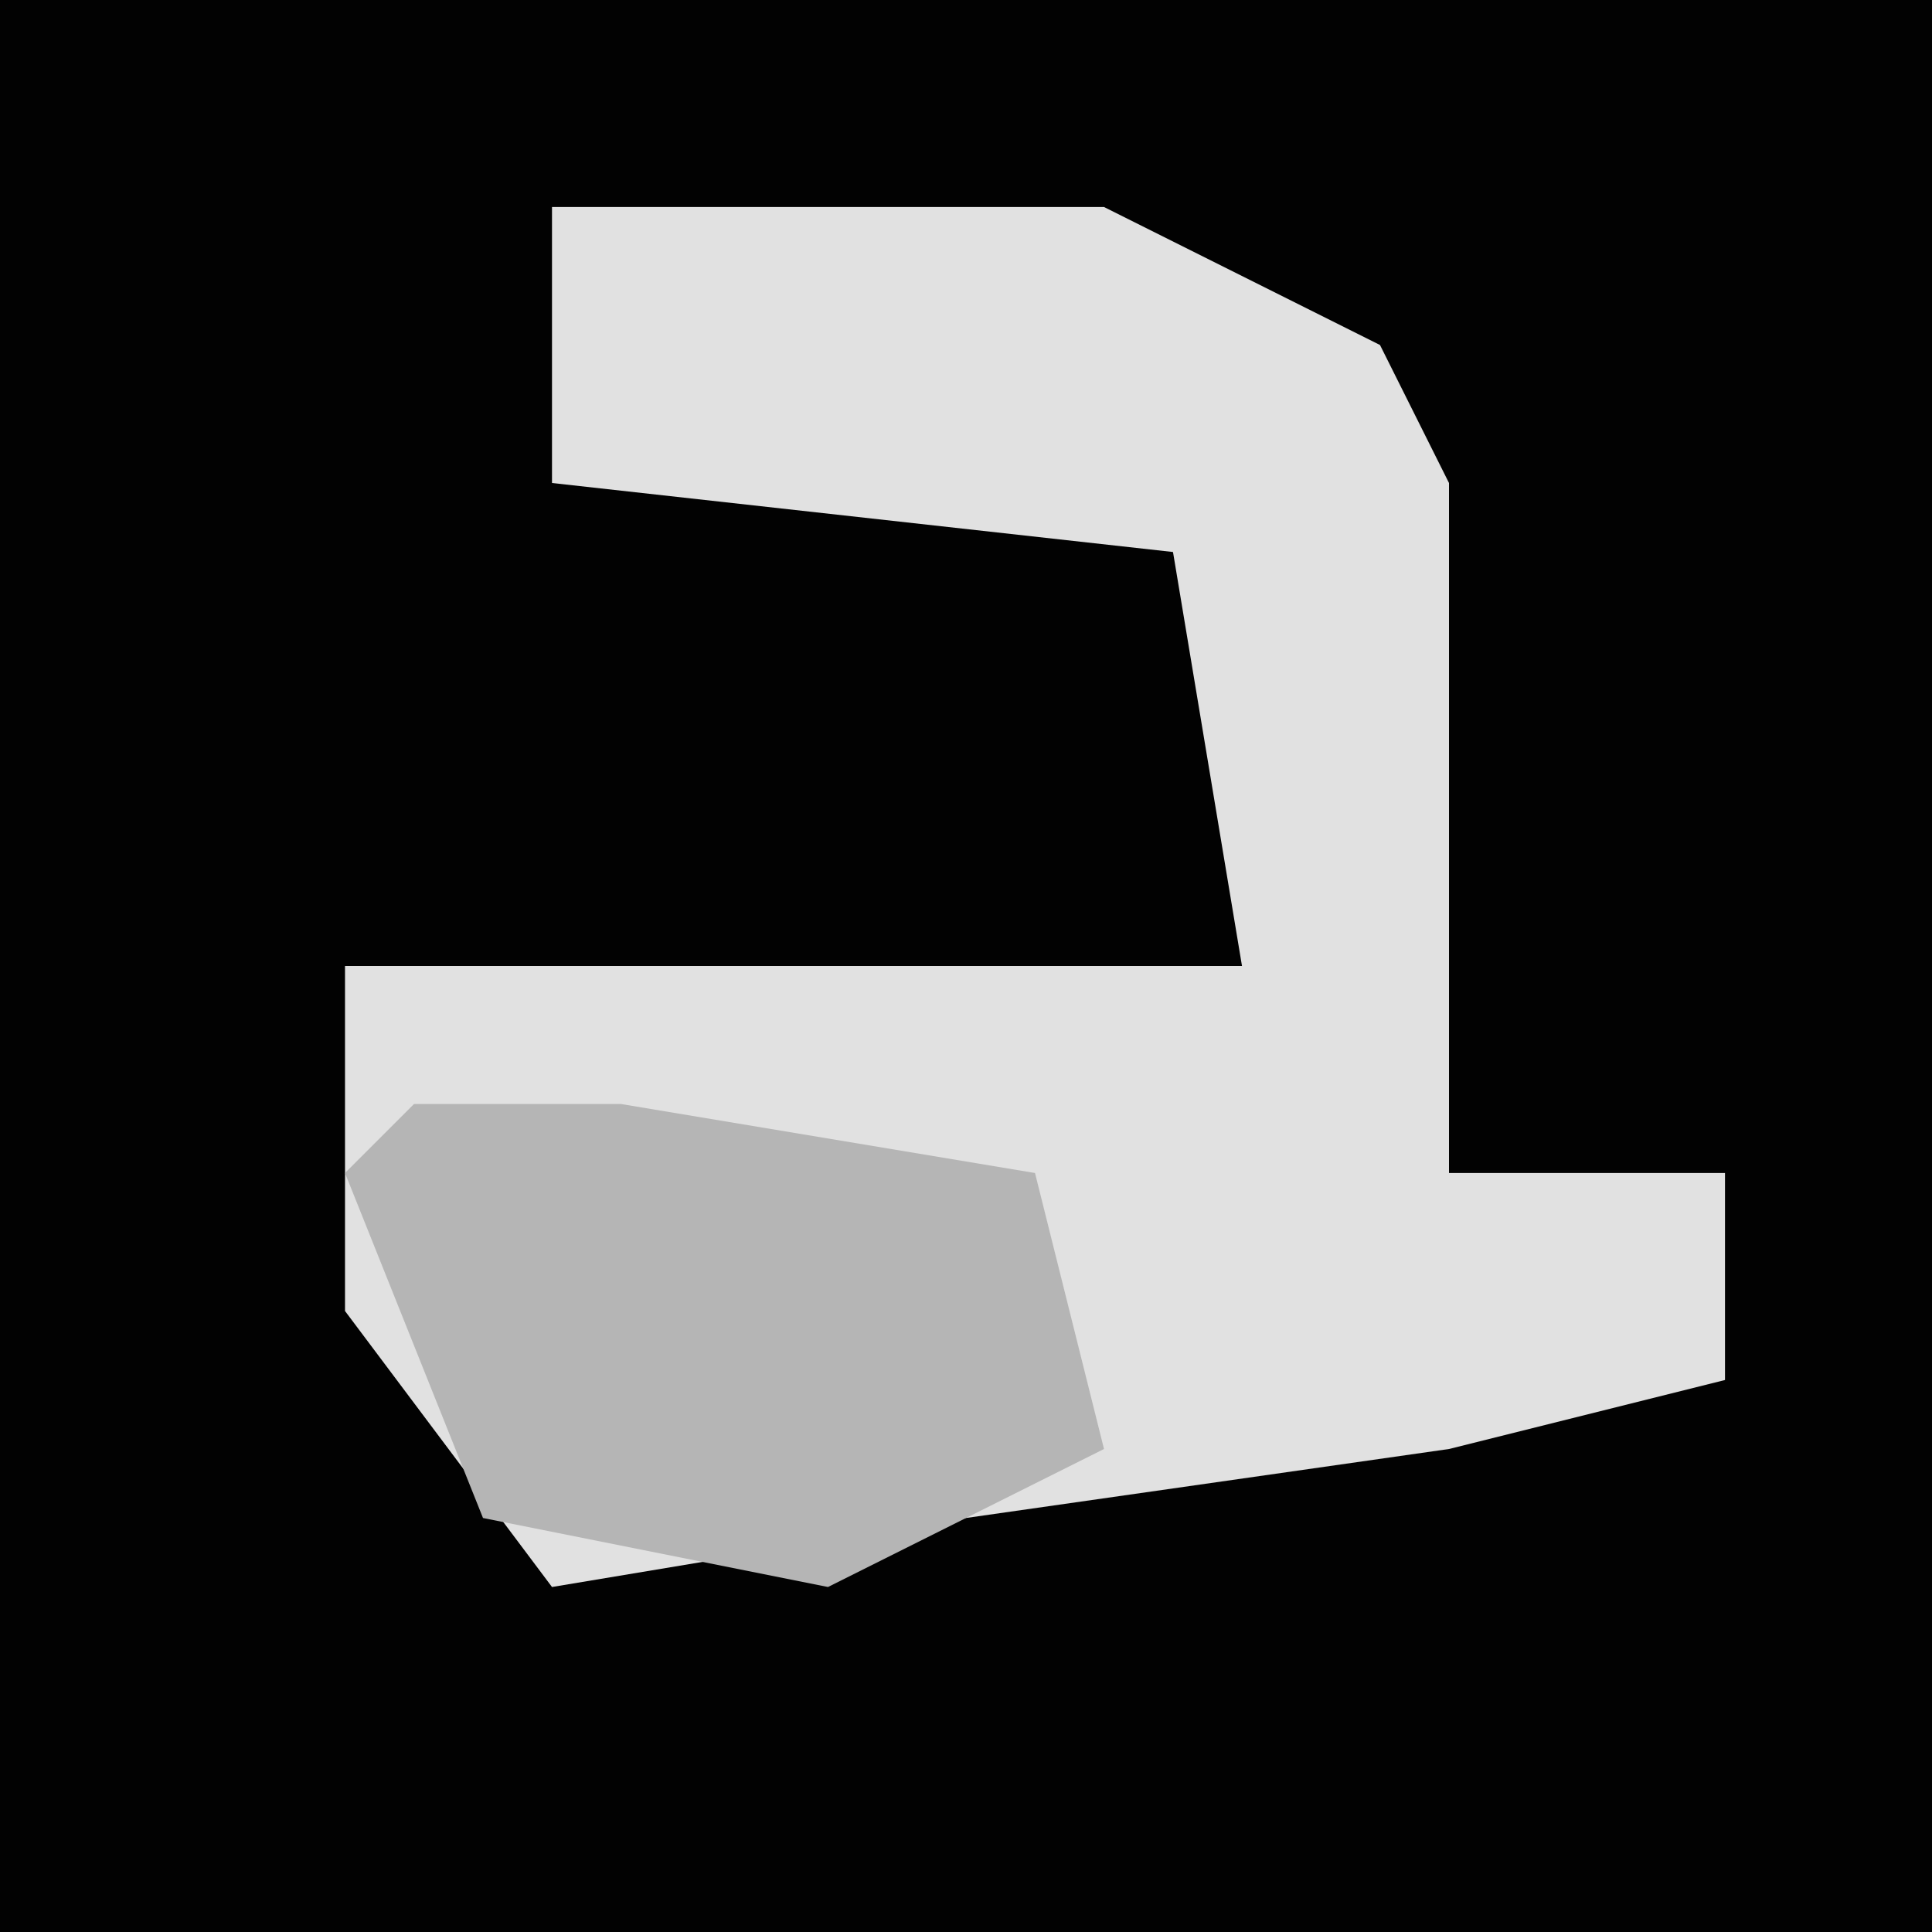 <?xml version="1.0" encoding="UTF-8"?>
<svg version="1.1" xmlns="http://www.w3.org/2000/svg" width="28" height="28">
<path d="M0,0 L28,0 L28,28 L0,28 Z " fill="#020202" transform="translate(0,0)"/>
<path d="M0,0 L8,0 L12,2 L13,4 L13,14 L17,14 L17,17 L13,18 L6,19 L0,20 L-3,16 L-3,11 L10,11 L9,5 L0,4 Z " fill="#E1E1E1" transform="translate(8,3)"/>
<path d="M0,0 L3,0 L9,1 L10,5 L6,7 L1,6 L-1,1 Z " fill="#B5B5B5" transform="translate(6,16)"/>
</svg>

